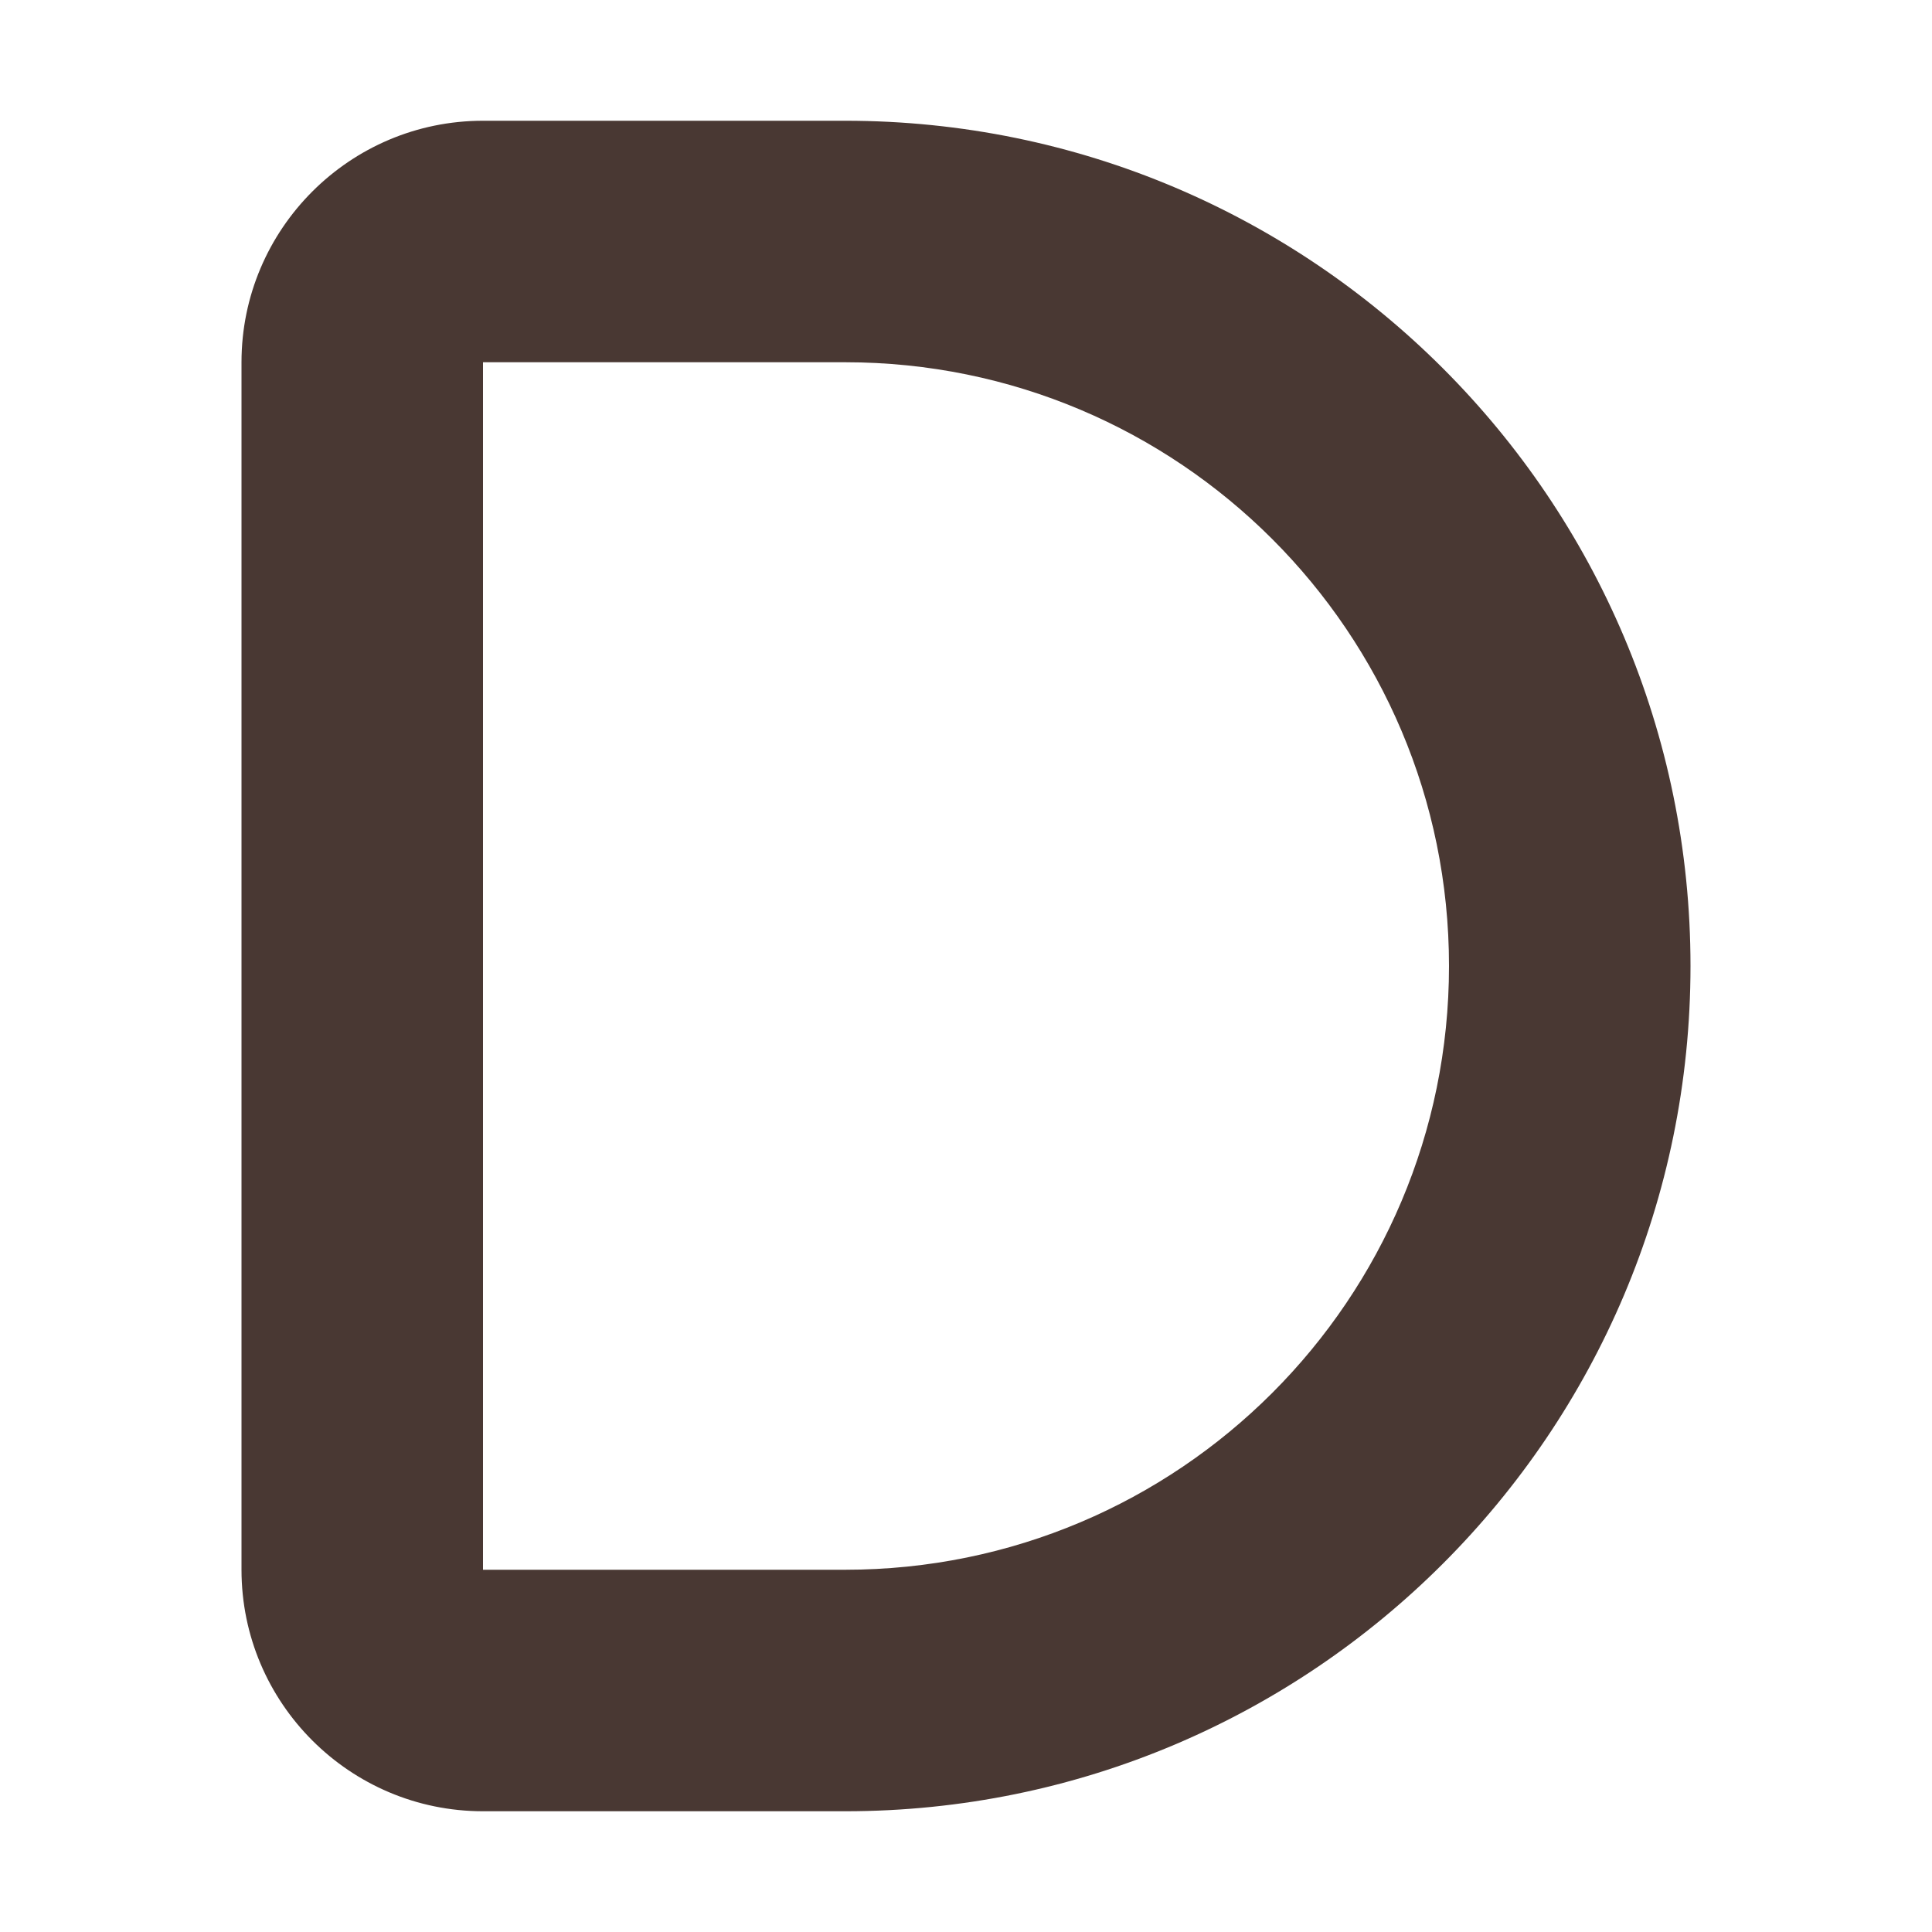 <svg xmlns="http://www.w3.org/2000/svg" width="150" height="150" viewBox="0 0 384 512">
    <path fill="#493833"
        d="M0 96c0-35.3 28.7-64 64-64h96c123.7 0 224 100.3 224 224S283.7 480 160 480H64c-35.3 0-64-28.7-64-64V96zm160 0H64v320h96c88.4 0 160-71.6 160-160S248.4 96 160 96z" />
</svg>